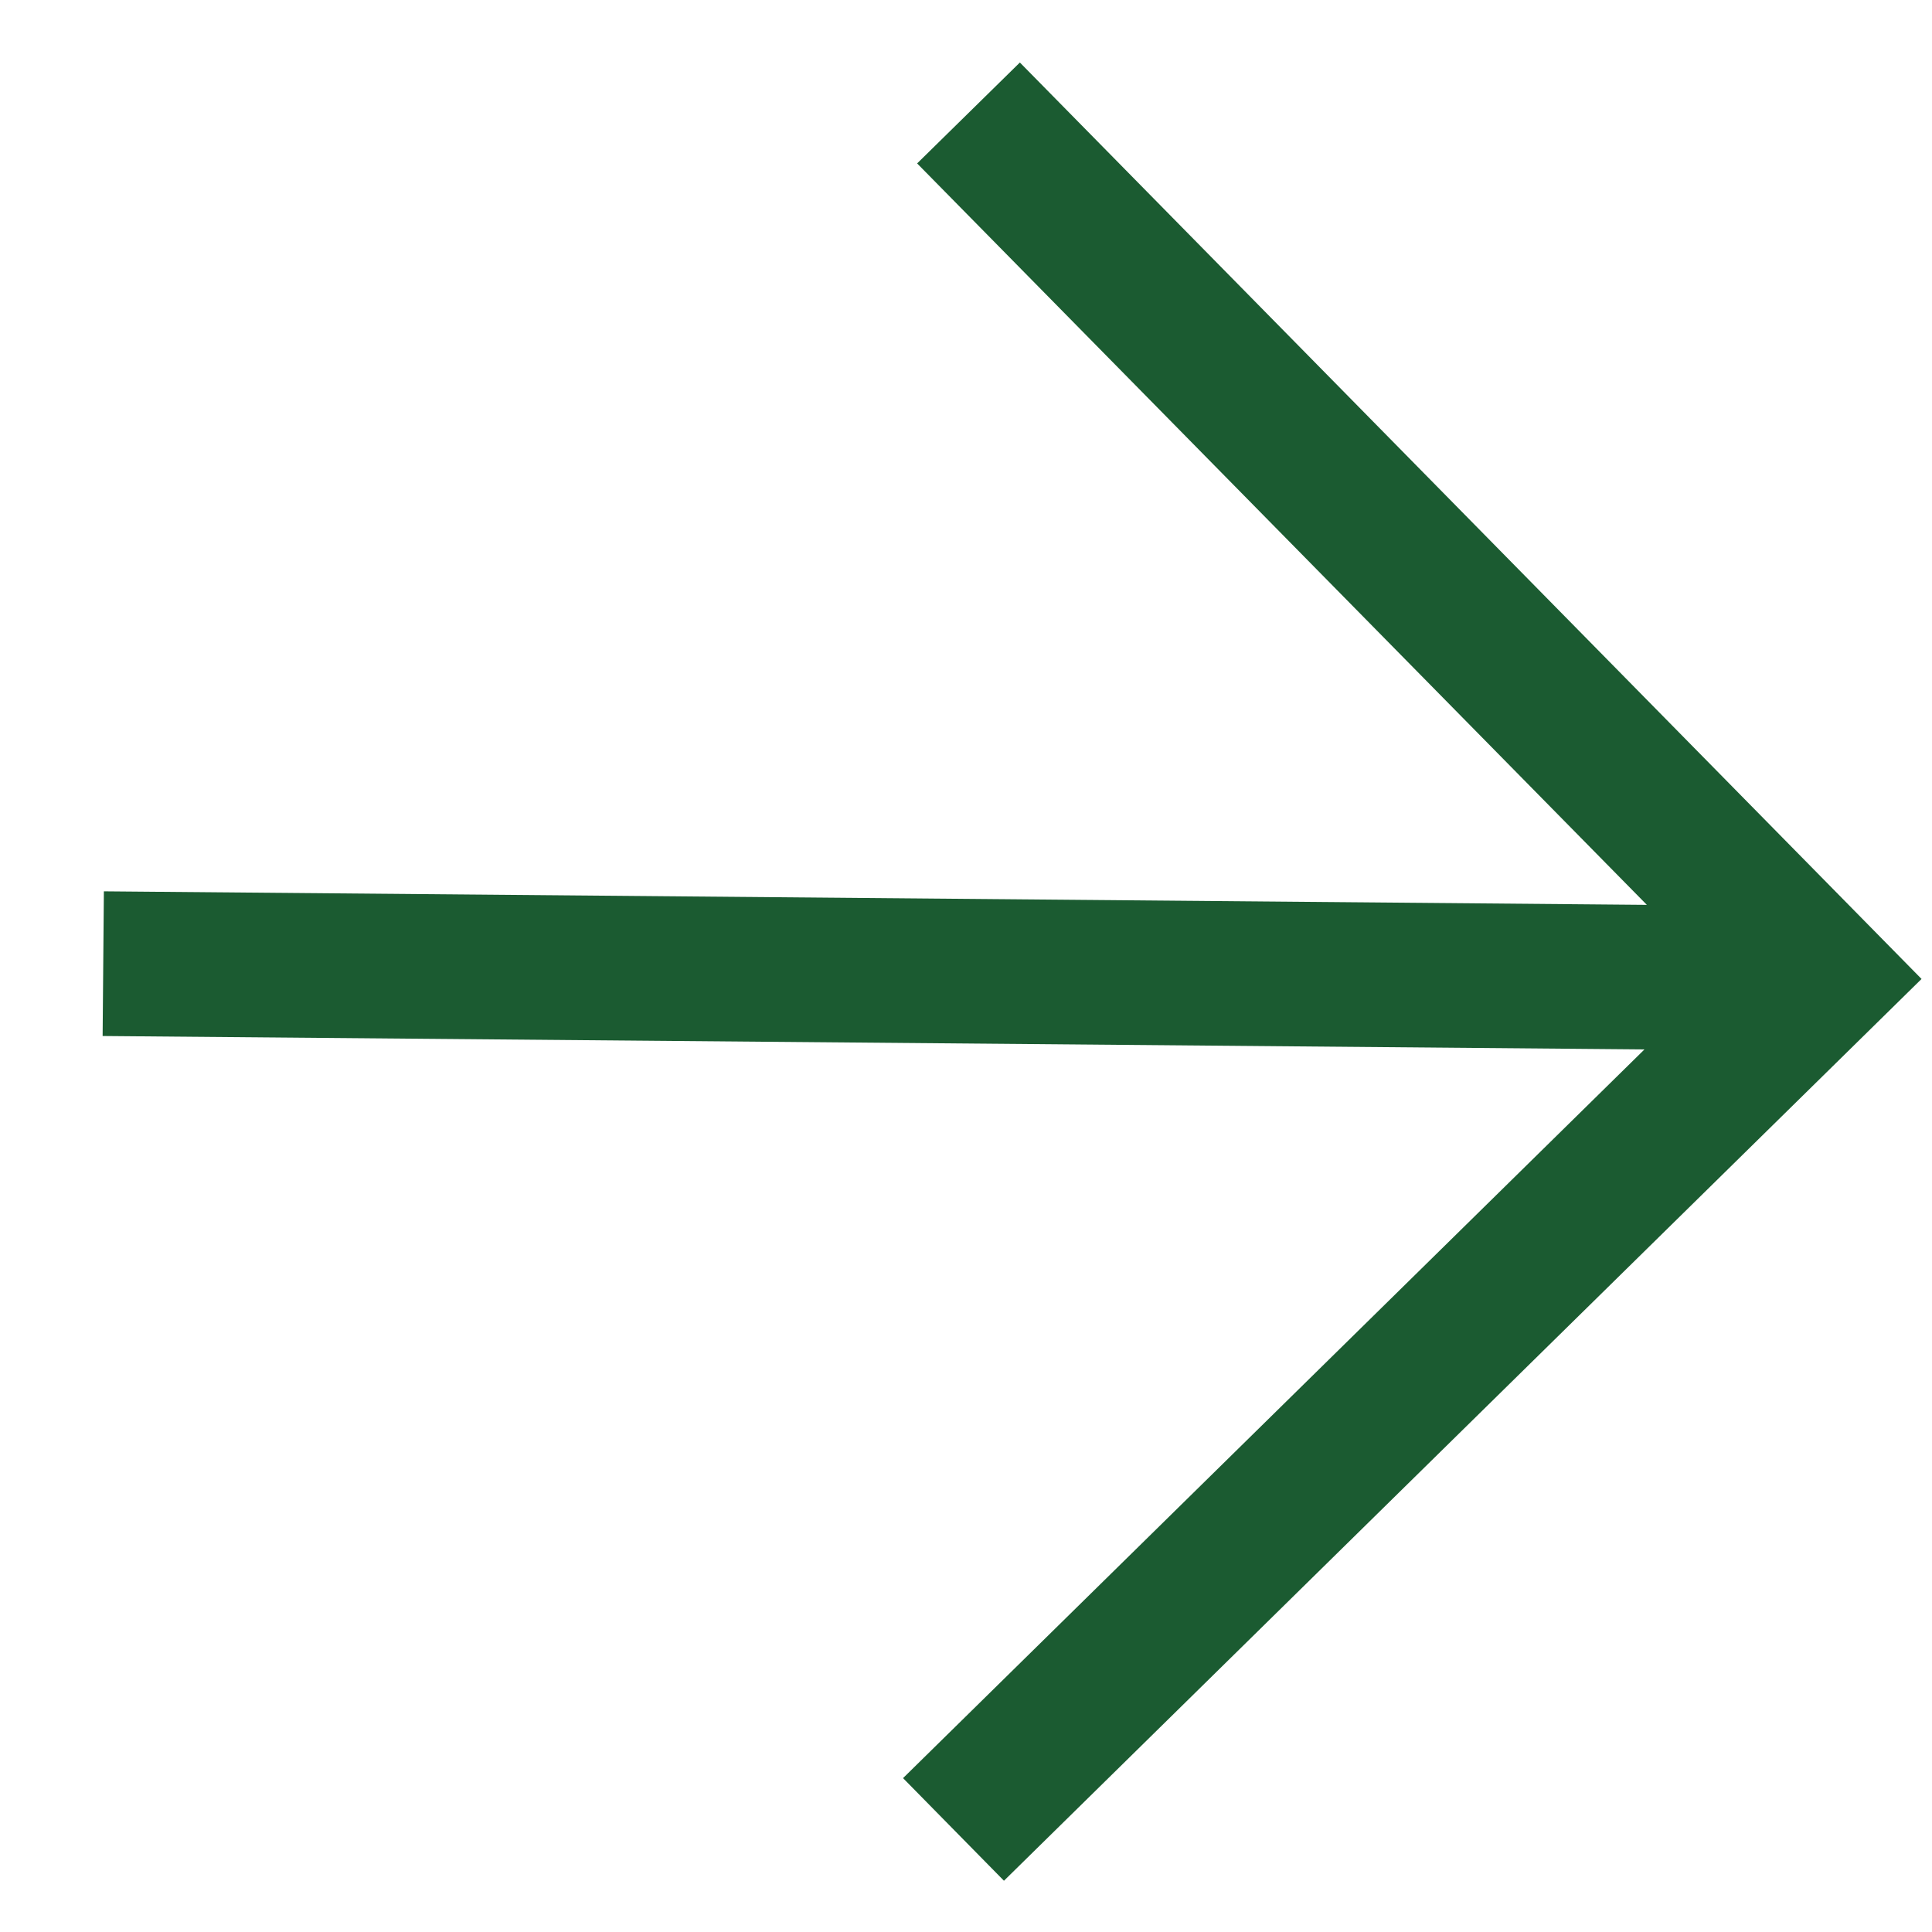<svg width="17" height="17" viewBox="0 0 17 17" fill="none" xmlns="http://www.w3.org/2000/svg">
<path id="Vector" d="M8.974 0.55L8.07 1.438L14.491 7.962L0.914 7.843L0.903 9.116L14.47 9.234L7.946 15.646L8.834 16.549L16.908 8.614L8.974 0.55Z" fill="#1B5B31"/>
</svg>
